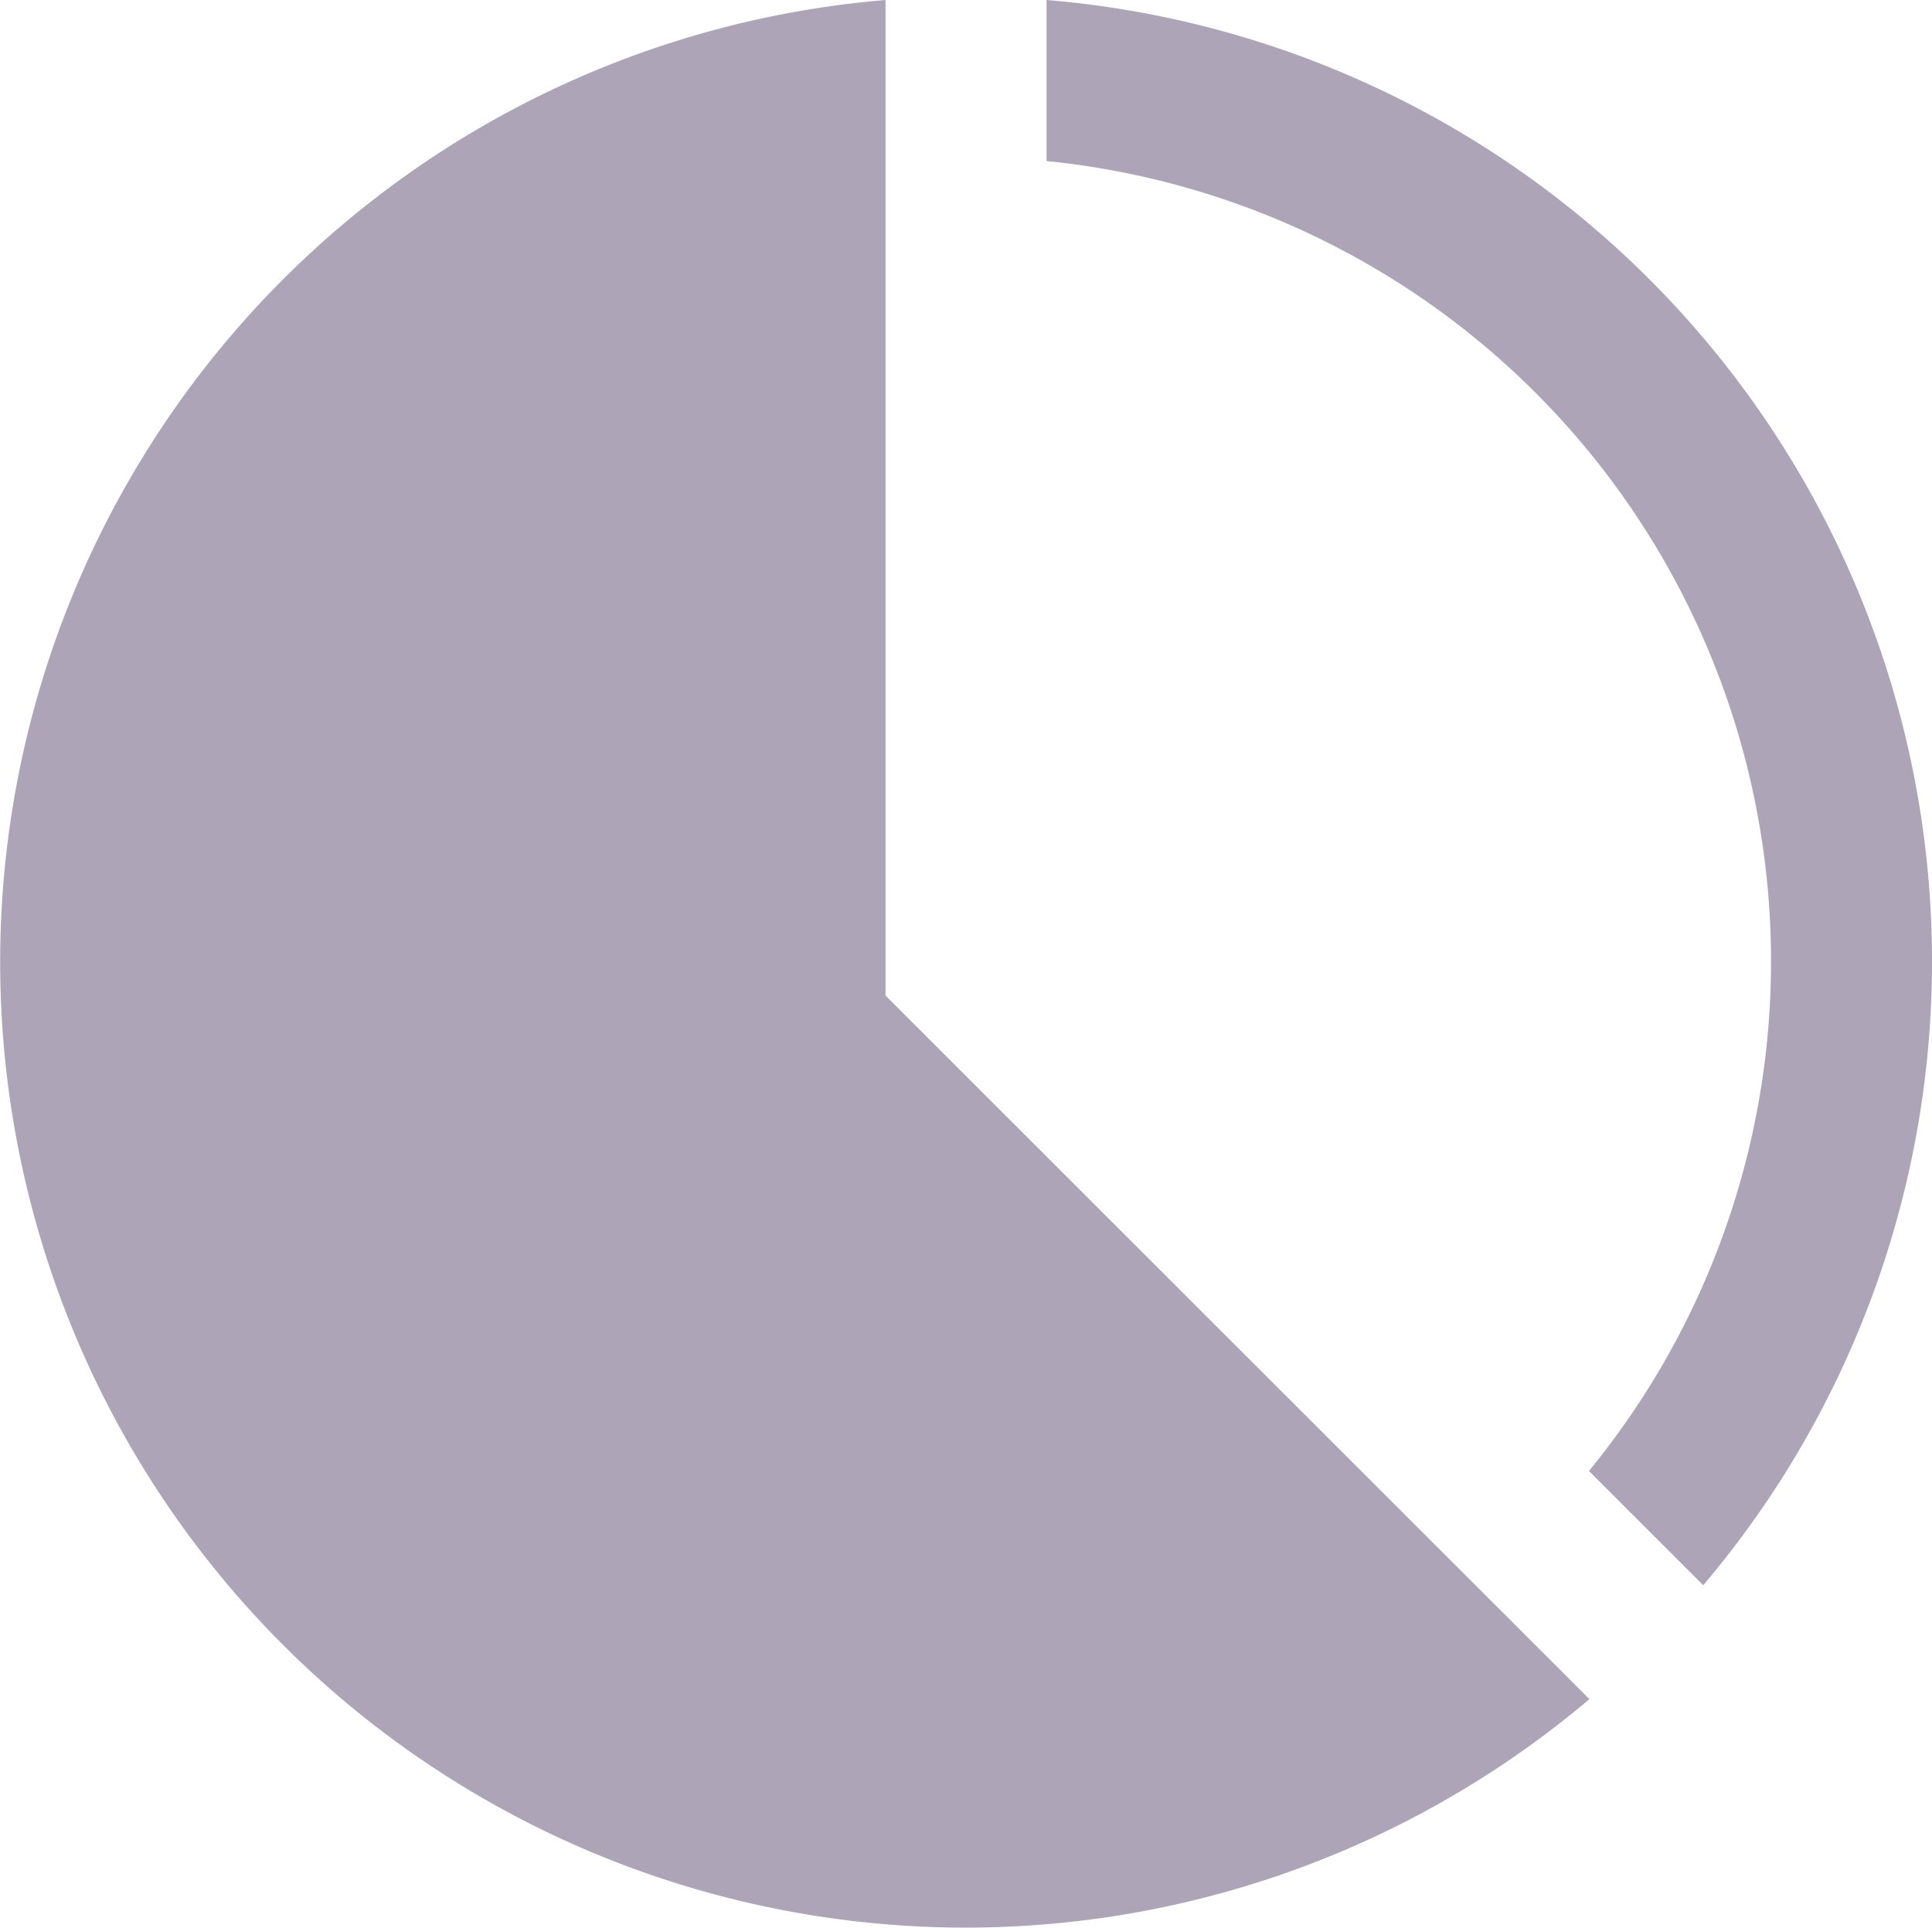 <svg xmlns="http://www.w3.org/2000/svg" width="27.167" height="27.111" viewBox="0 0 27.167 27.111">
  <path id="iconmonstr-chart-14" d="M22.35,23.944A13.577,13.577,0,1,1,12.452.05v14ZM14.716,2.315a11.31,11.31,0,0,1,7.627,18.421l1.607,1.607A13.567,13.567,0,0,0,14.716.05V2.315Z" transform="translate(0 -0.05)" fill="#a49caf" opacity="0.9"/>
</svg>
